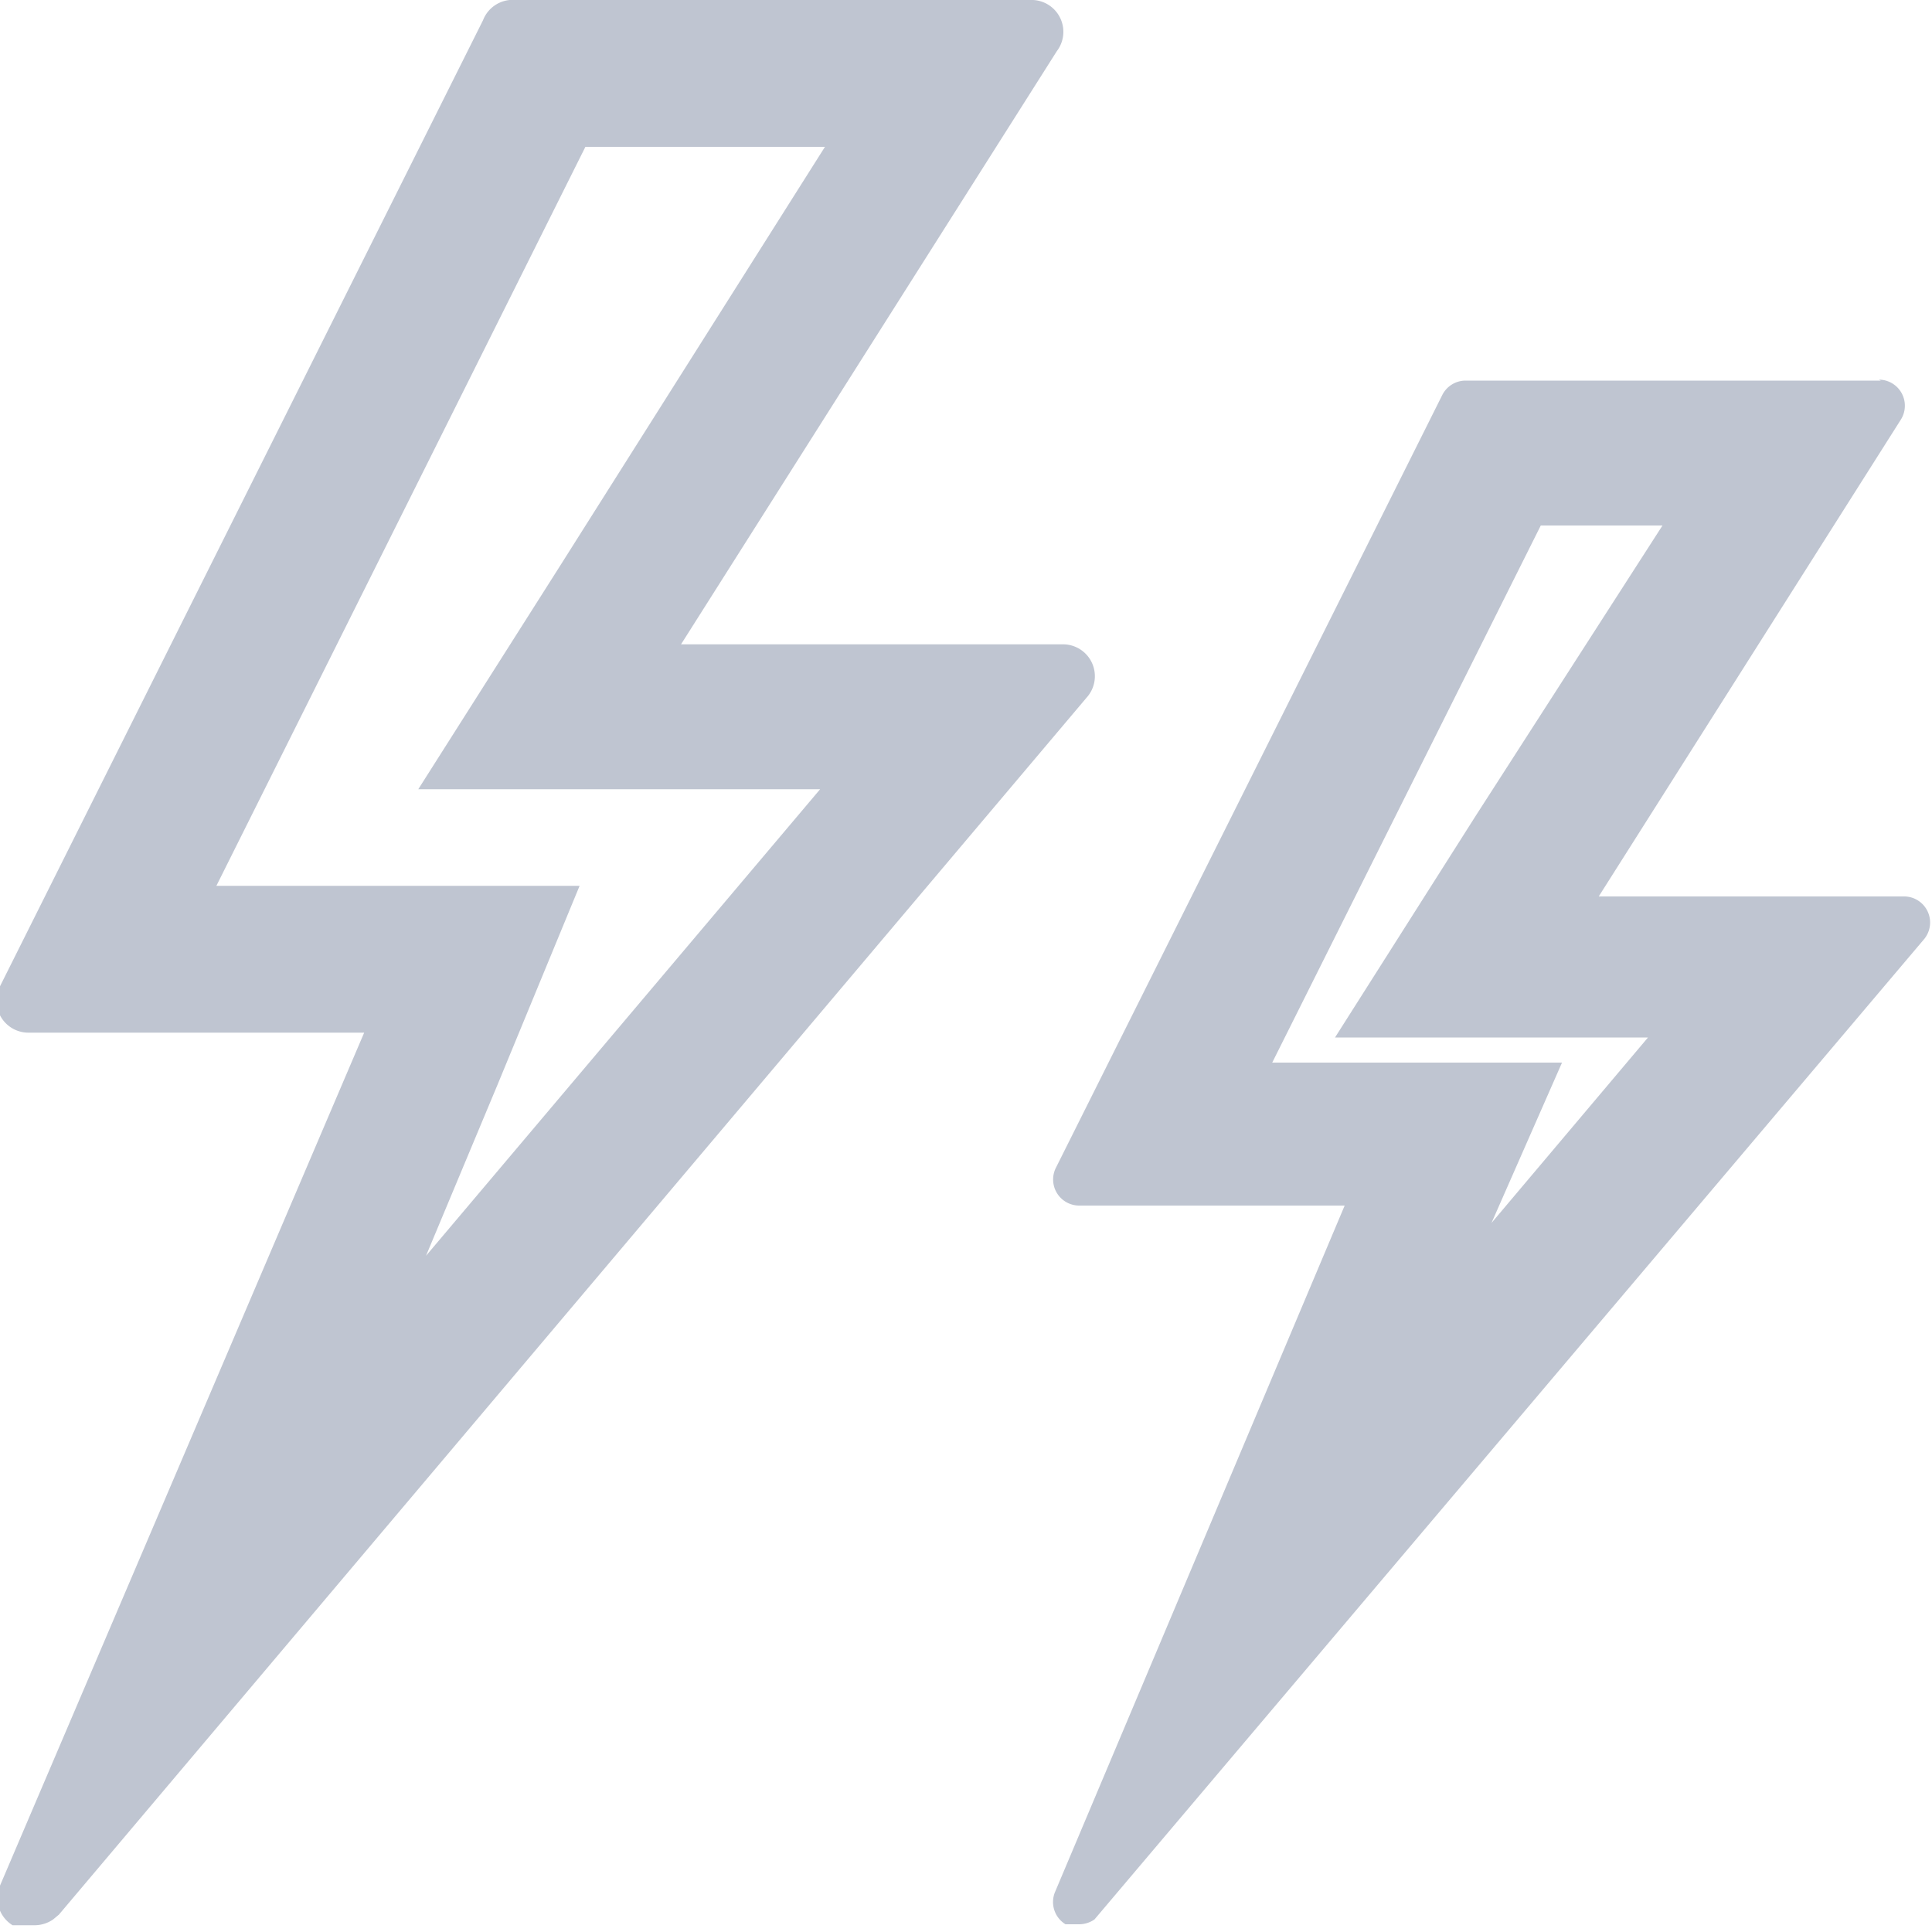<svg data-name="Слой 1" id="Слой_1" viewBox="0 0 20 20" xmlns="http://www.w3.org/2000/svg">
  <defs>
    <style>.cls-1 {
      fill: #bfc5d1;
    }</style>
  </defs>
  <title>Монтажная область 1</title>
  <path class="cls-1"
        d="M8.54,1.52,5.79,5.87,4.33,8.17H8.49L4.41,13l.74-1.77L6,9.17H2.24L6.06,1.52H8.54M10.66,0H5.34A.33.33,0,0,0,5,.21l-5,10a.33.33,0,0,0,.3.48H3.77L0,19.52a.33.33,0,0,0,.13.41l.09,0H.35a.34.34,0,0,0,.2-.06l.06-.05L11.25,7.22A.33.33,0,0,0,11,6.67H7.05L10.94.53A.33.33,0,0,0,10.66,0Z"/>
  <path class="cls-1"
        d="M17.21,5.44l-1.93,3-1.46,2.3h3.24l-1.62,1.92L16.17,11h-3l2.78-5.56h1.28m2.24-1.5H15.17a.27.27,0,0,0-.24.15l-4,8a.27.27,0,0,0,.24.39h2.75l-3,7.11a.27.27,0,0,0,.11.33l.08,0h.06a.28.28,0,0,0,.16-.05l0,0L19.92,9.72a.27.27,0,0,0-.2-.44H16.55l3.13-4.94a.27.27,0,0,0-.23-.41Z"/>
</svg>
